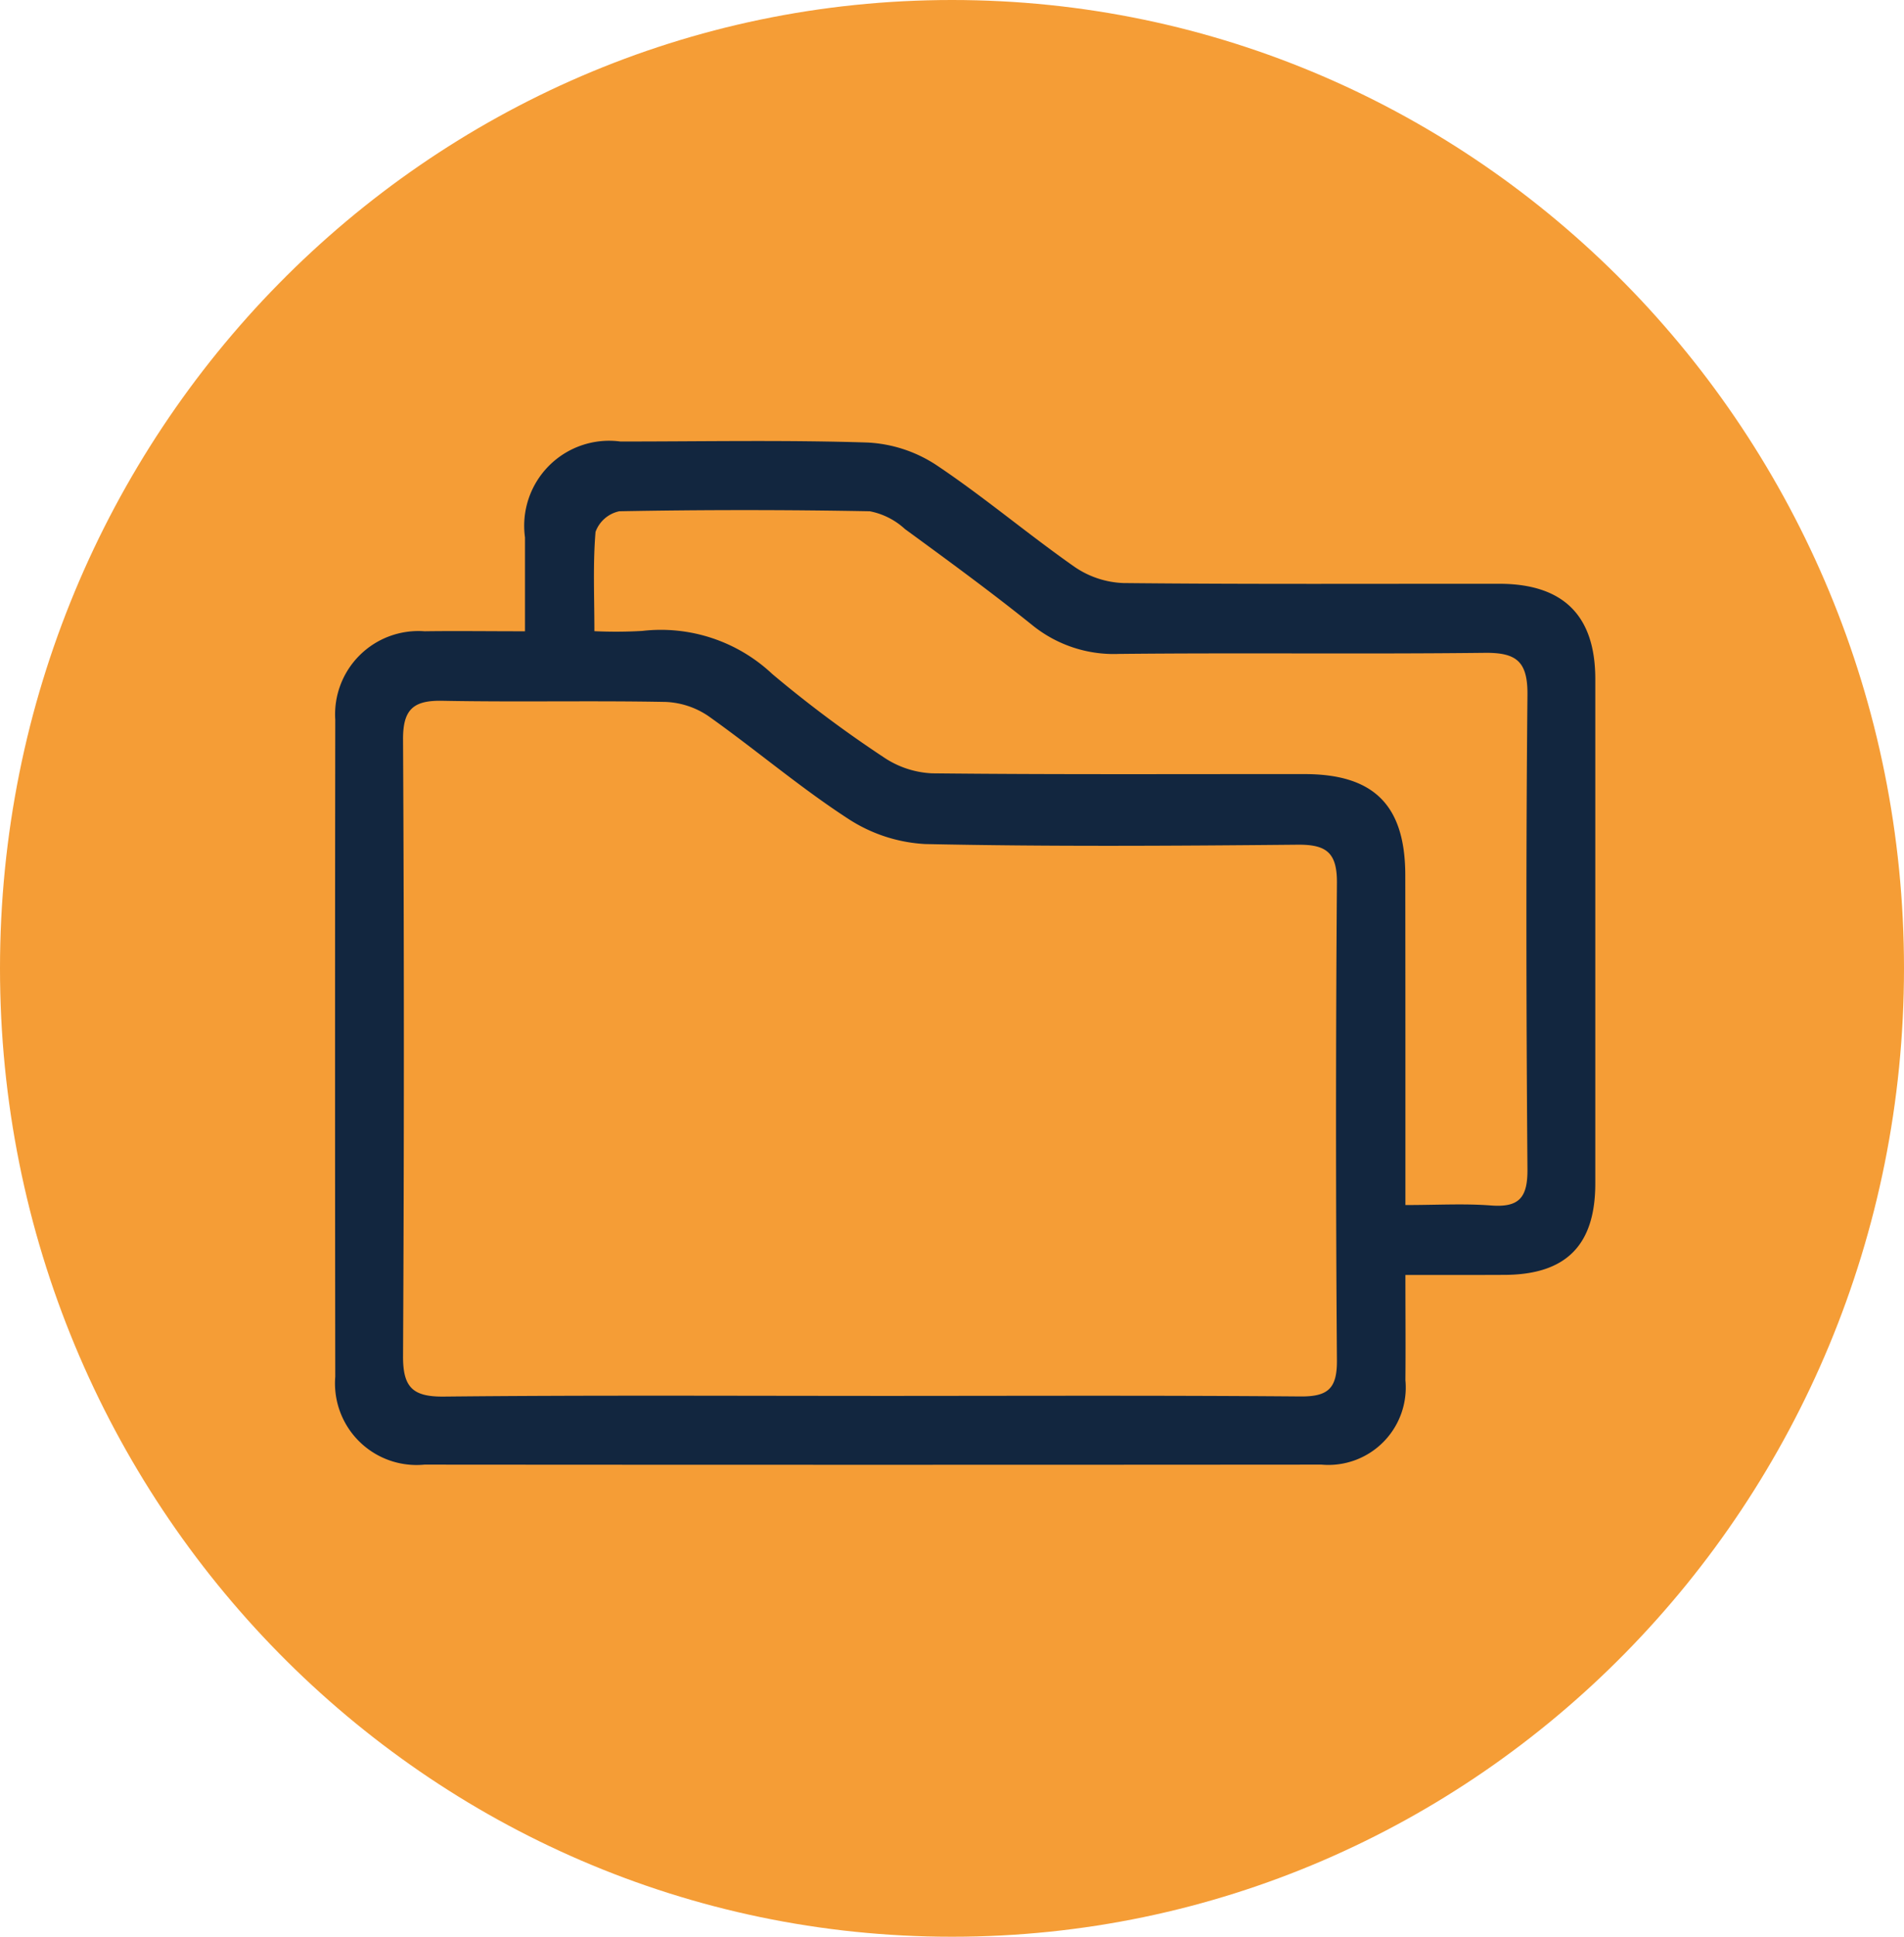 <svg id="Grupo_142438" data-name="Grupo 142438" xmlns="http://www.w3.org/2000/svg" width="60" height="61" viewBox="0 0 60 61">
  <path id="Trazado_838230" data-name="Trazado 838230" d="M30,0C46.569,0,60,13.655,60,30.5S46.569,61,30,61,0,47.345,0,30.5,13.431,0,30,0Z" fill="#f59d36"/>
  <g id="_6KZybV" data-name="6KZybV" transform="translate(10.557 13.888)">
    <g id="Grupo_155584" data-name="Grupo 155584">
      <path id="Trazado_197692" data-name="Trazado 197692" d="M-709.219-6313.345c0,1.194.009,2.255,0,3.315a2.438,2.438,0,0,1-2.644,2.659q-14.134.011-28.268,0a2.571,2.571,0,0,1-2.811-2.768q-.013-10.347,0-20.694a2.624,2.624,0,0,1,2.816-2.785c.995-.014,1.99,0,3.163,0,0-1,0-1.981,0-2.958a2.677,2.677,0,0,1,3.008-3.019c2.6,0,5.193-.051,7.786.032a4.334,4.334,0,0,1,2.154.7c1.5,1,2.891,2.181,4.373,3.218a2.907,2.907,0,0,0,1.538.508c3.947.041,7.894.02,11.84.023q3.026,0,3.029,2.993,0,7.947,0,15.894c0,1.946-.921,2.871-2.858,2.88C-707.085-6313.342-708.077-6313.345-709.219-6313.345Zm-16.865,3.81c4.515,0,9.031-.02,13.546.017.873.008,1.168-.24,1.161-1.139q-.056-7.519,0-15.039c.007-.961-.343-1.21-1.248-1.2-3.911.037-7.823.062-11.732-.021a4.918,4.918,0,0,1-2.439-.807c-1.514-.985-2.9-2.168-4.376-3.215a2.582,2.582,0,0,0-1.357-.454c-2.346-.045-4.693.009-7.039-.036-.914-.018-1.243.271-1.238,1.22q.051,9.706,0,19.413c-.006.987.3,1.292,1.283,1.282C-735.043-6309.56-730.563-6309.536-726.083-6309.536Zm16.865-6.012c1,0,1.854-.051,2.7.014.885.067,1.153-.248,1.146-1.141-.039-4.979-.048-9.958,0-14.937.011-1.057-.344-1.34-1.349-1.328-3.841.044-7.682-.006-11.523.034a4.078,4.078,0,0,1-2.746-.918c-1.3-1.044-2.651-2.03-4-3.016a2.266,2.266,0,0,0-1.107-.559q-3.946-.074-7.894,0a1.021,1.021,0,0,0-.748.649c-.085,1.012-.036,2.035-.036,3.128a14.479,14.479,0,0,0,1.506-.008,5.123,5.123,0,0,1,4.1,1.357,37.828,37.828,0,0,0,3.5,2.615,2.964,2.964,0,0,0,1.536.513c3.912.042,7.824.021,11.736.024,2.194,0,3.174.989,3.175,3.188C-709.218-6322.52-709.219-6319.108-709.219-6315.547Z" transform="translate(742.95 6339.613)" fill="#12263f"/>
    </g>
  </g>
</svg>

